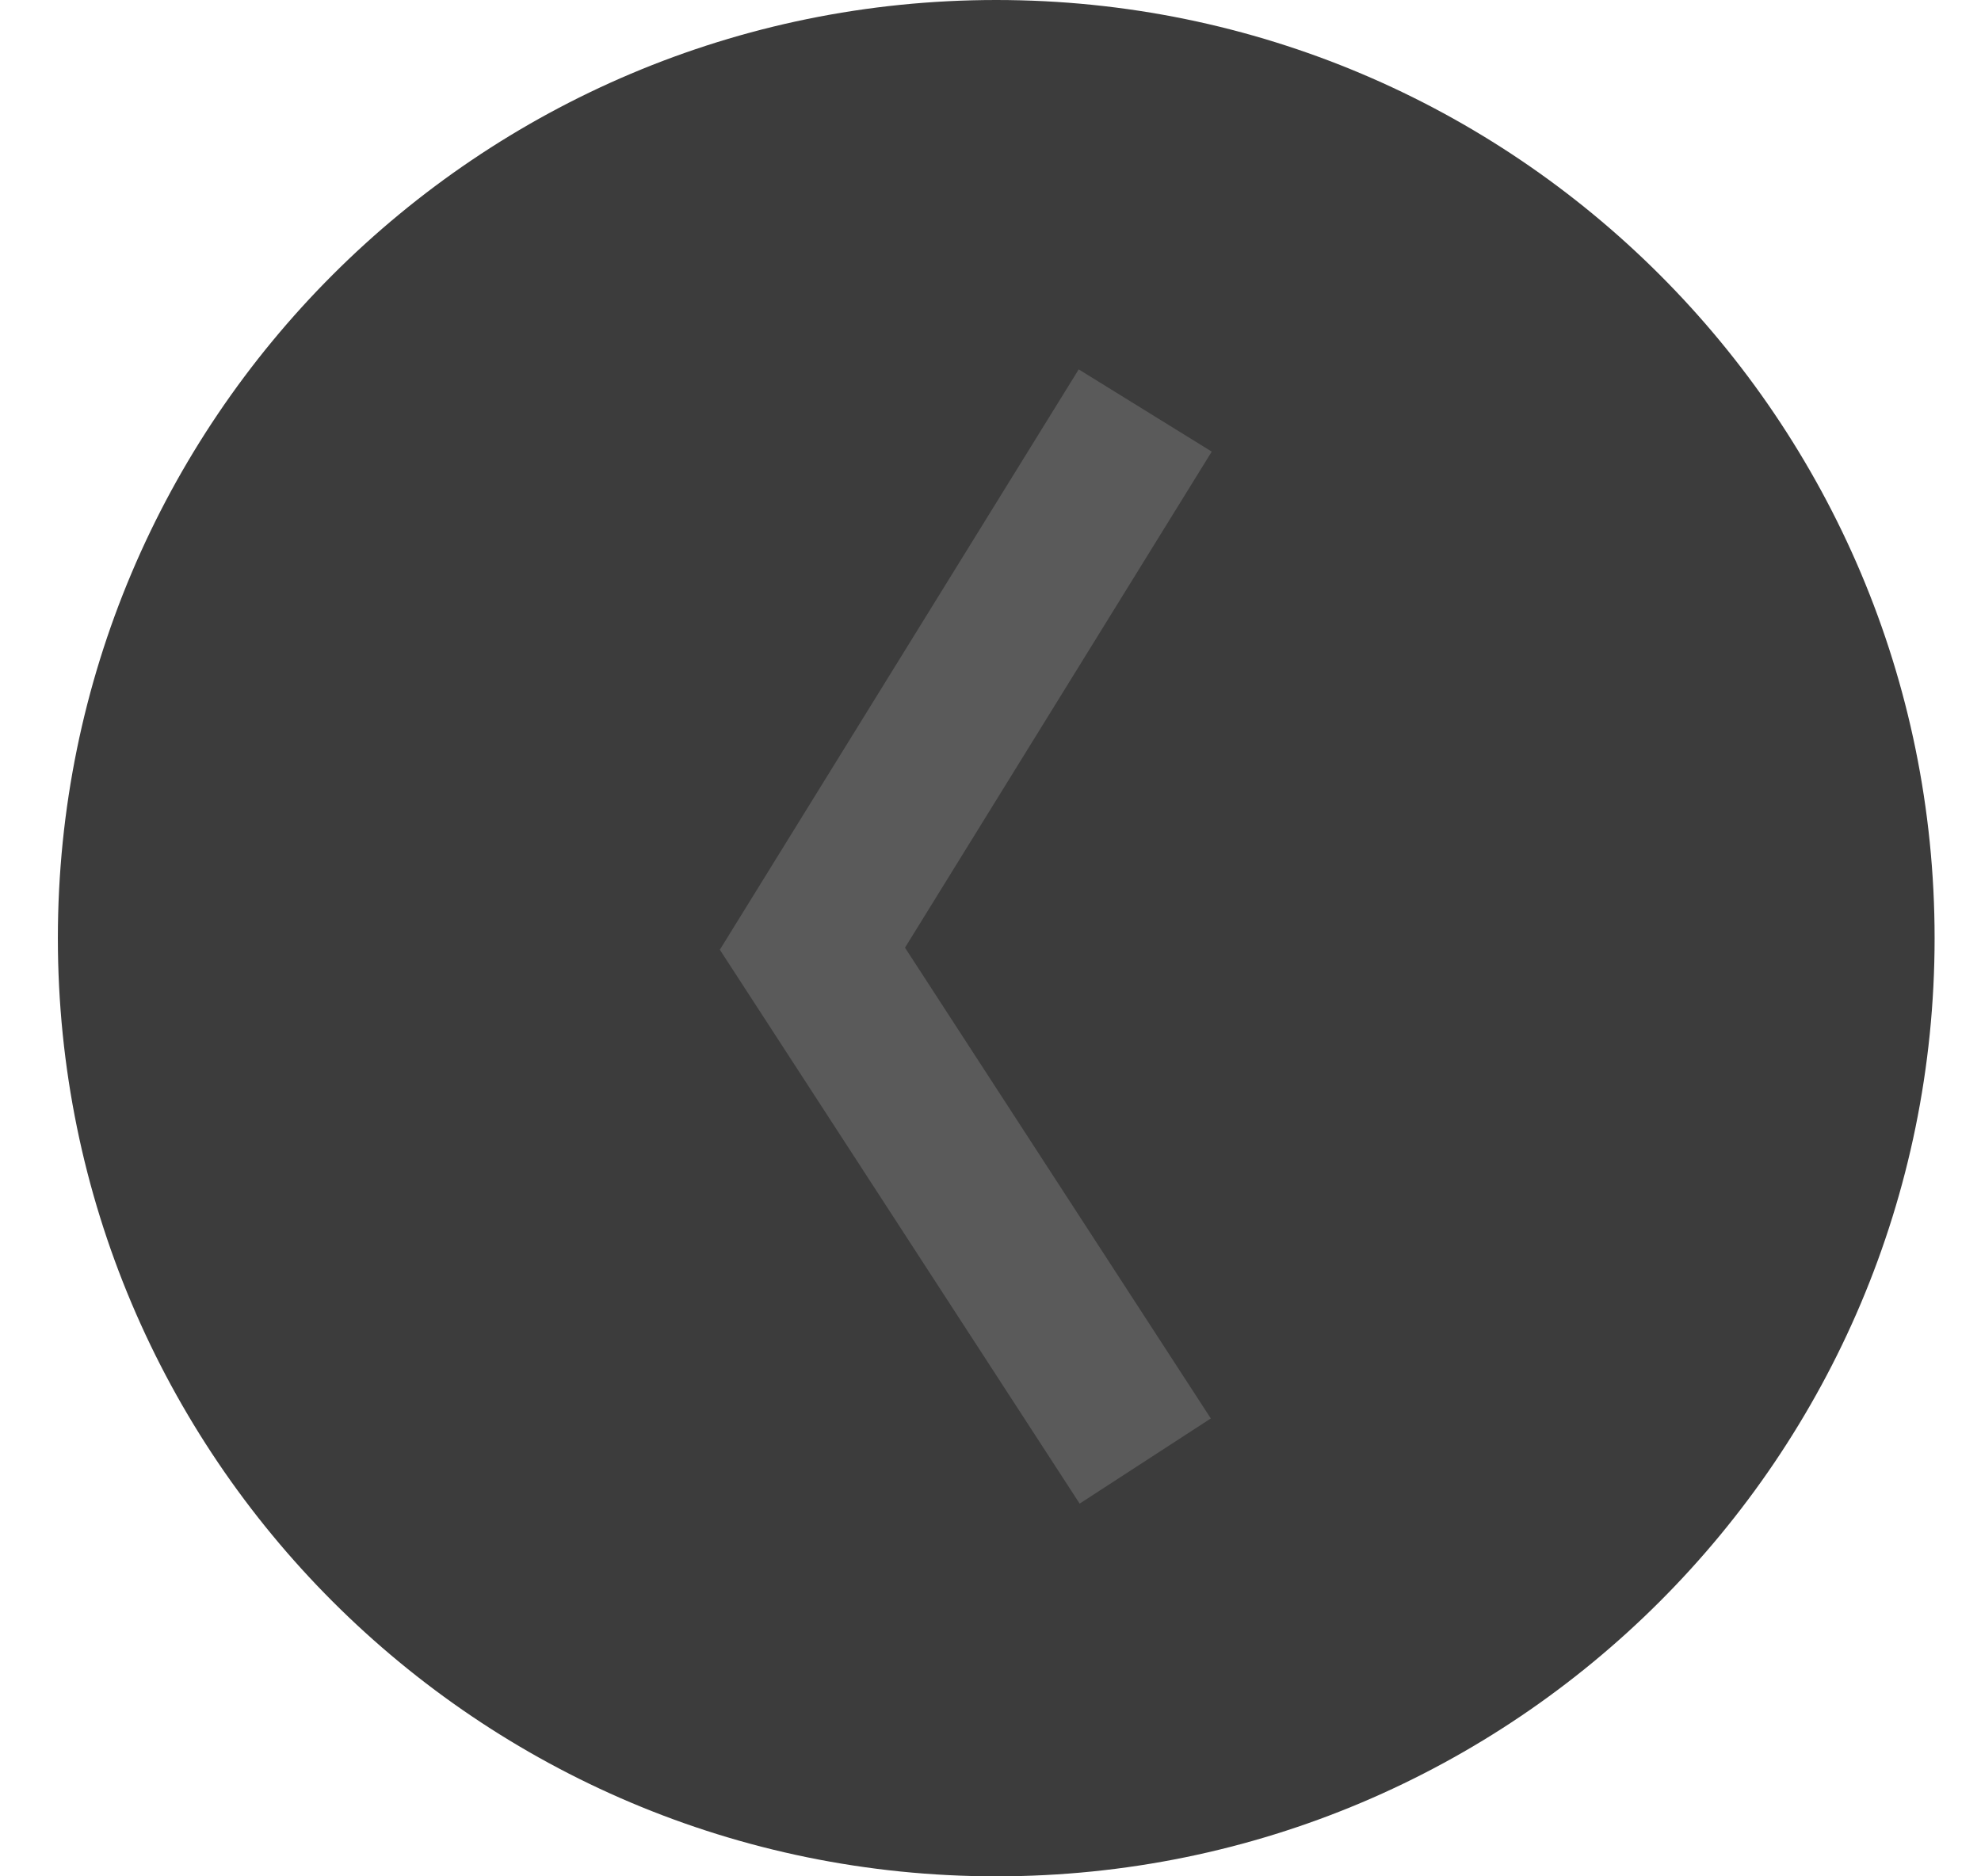<svg width="19" height="18" viewBox="0 0 19 18" fill="none" xmlns="http://www.w3.org/2000/svg">
<path d="M9.555 18C14.525 18 18.555 13.971 18.555 9C18.555 4.029 14.525 0 9.555 0C4.584 0 0.555 4.029 0.555 9C0.555 13.971 4.584 18 9.555 18Z" fill="#3C3C3C"/>
<path opacity="0.2" d="M10.984 14.016L7.792 9.101L10.984 3.938" stroke="#D6D6D6" stroke-width="1.5"/>
</svg>
